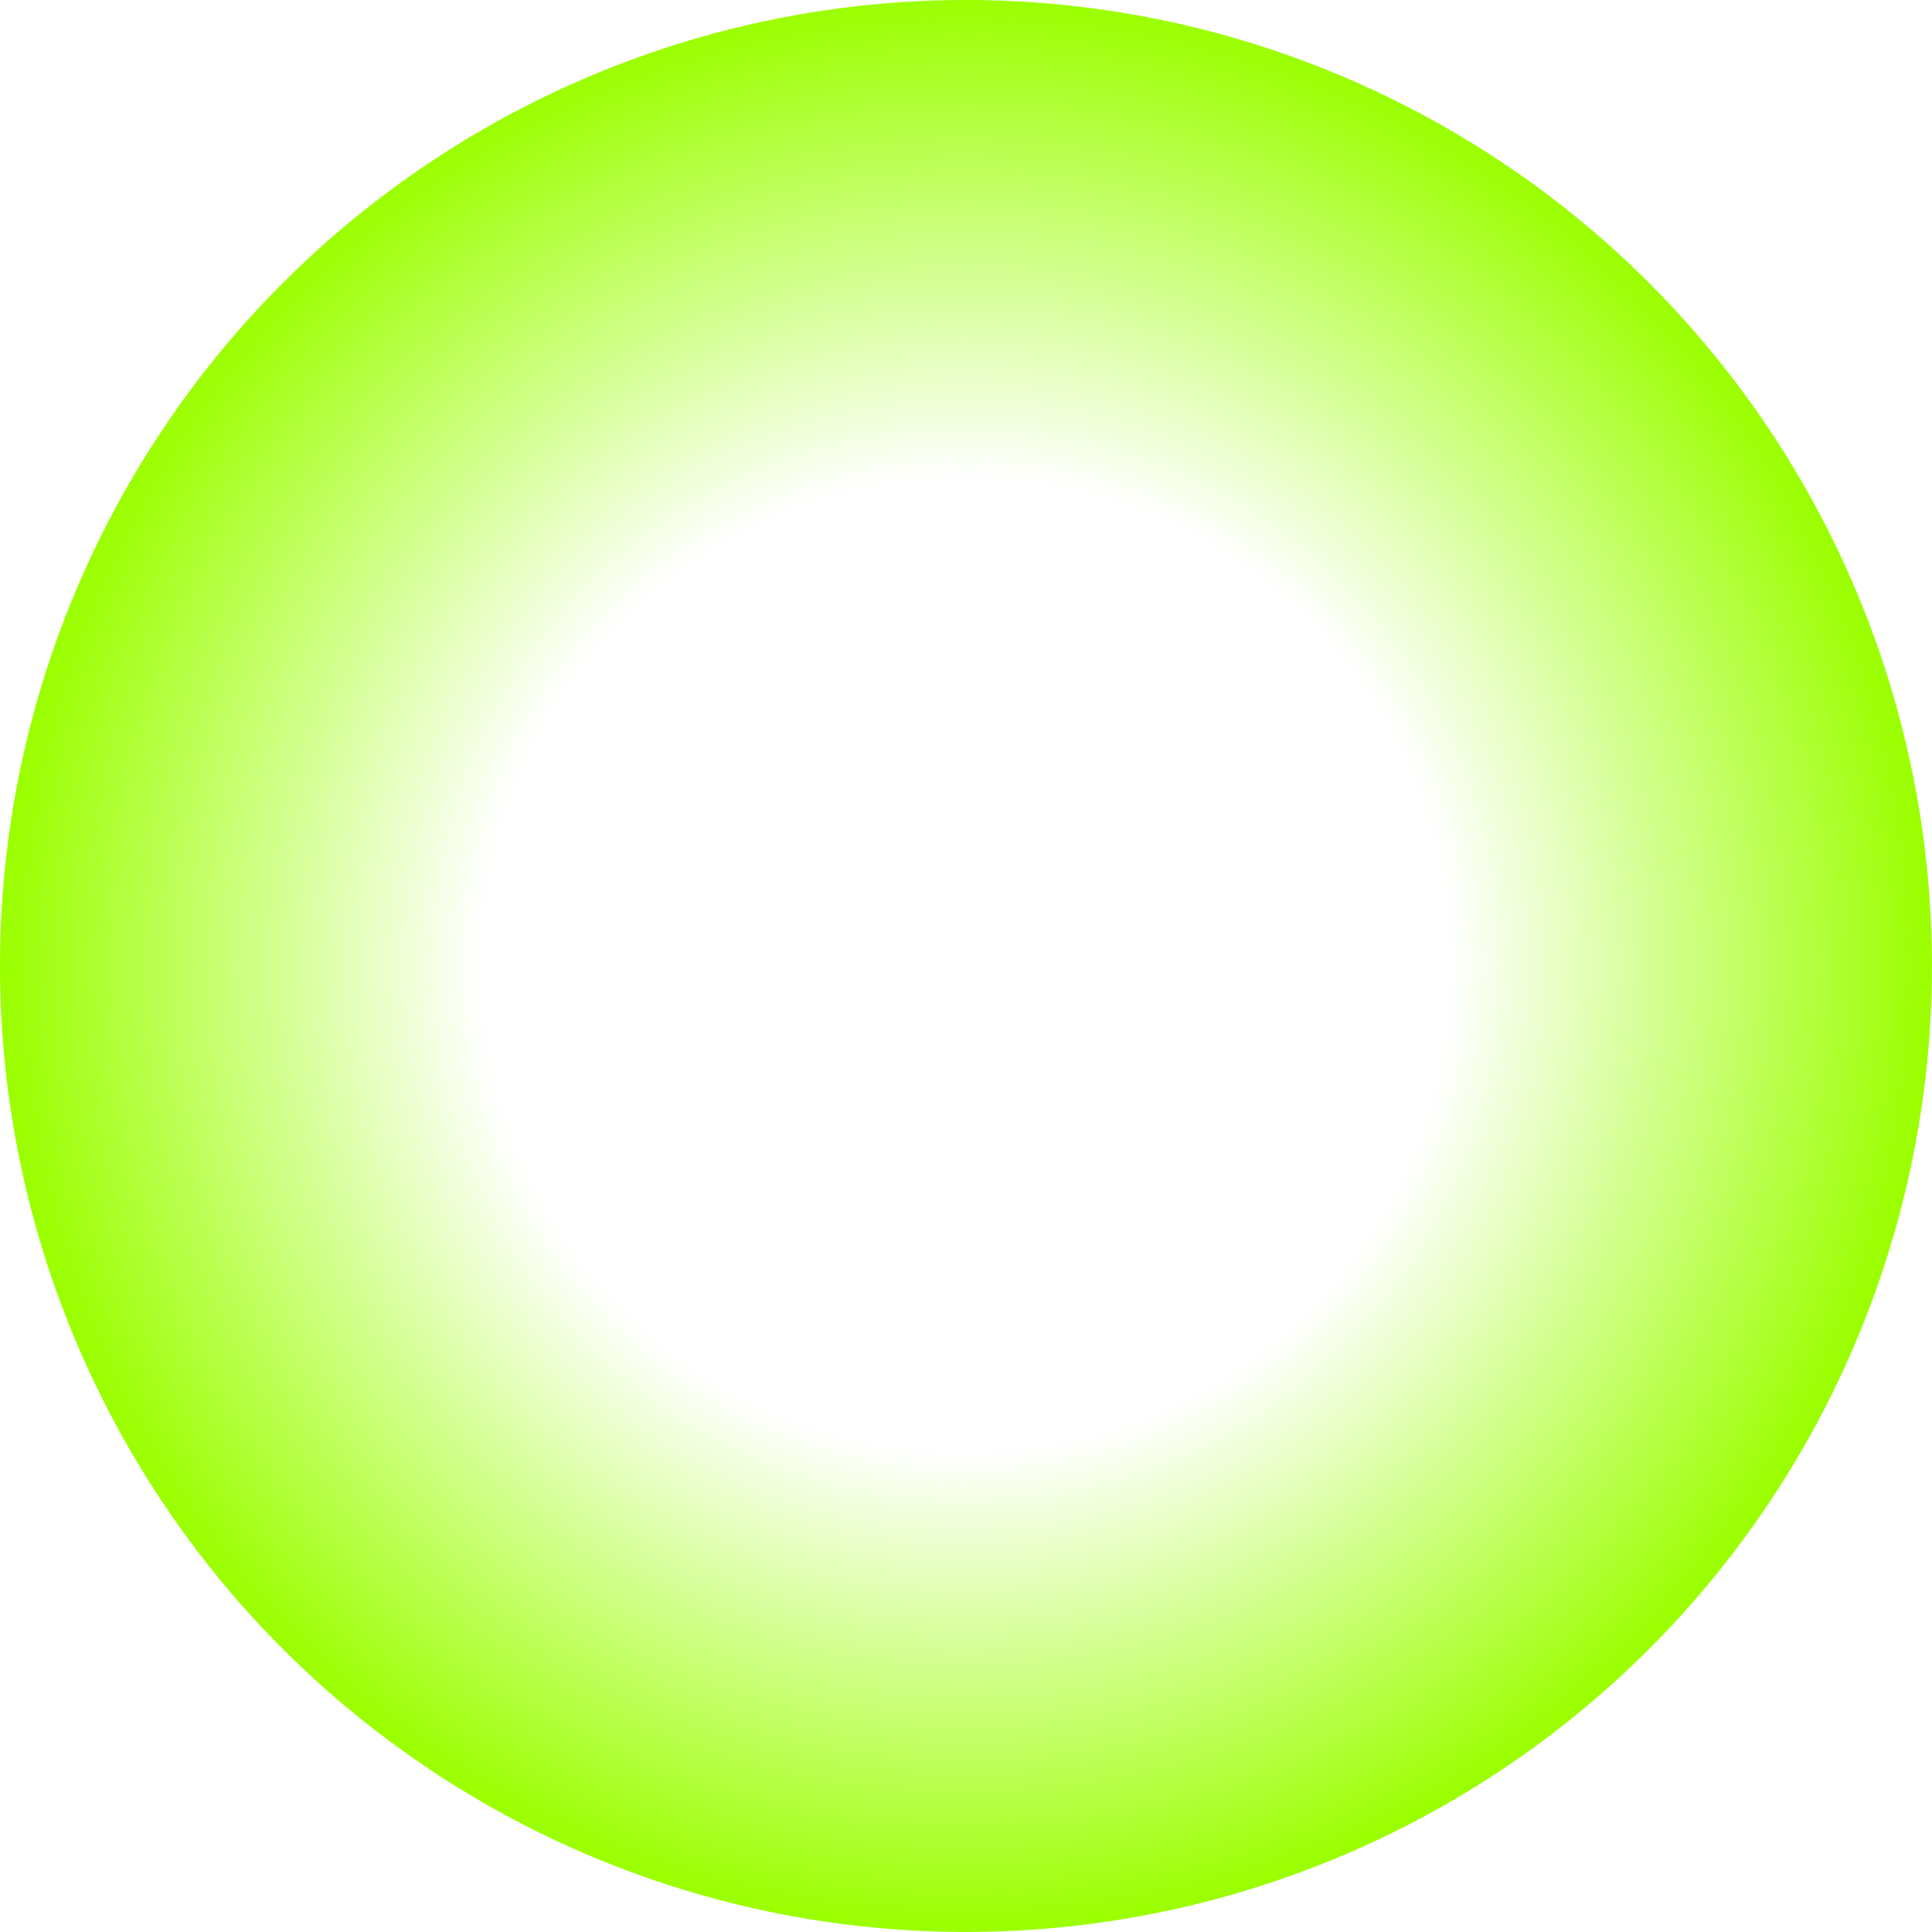 <?xml version="1.0" encoding="UTF-8" standalone="no"?>
<!-- Created with Inkscape (http://www.inkscape.org/) -->

<svg
   xmlns:dc="http://purl.org/dc/elements/1.1/"
   xmlns:cc="http://creativecommons.org/ns#"
   xmlns:rdf="http://www.w3.org/1999/02/22-rdf-syntax-ns#"
   xmlns:svg="http://www.w3.org/2000/svg"
   xmlns="http://www.w3.org/2000/svg"
   xmlns:xlink="http://www.w3.org/1999/xlink"
   xmlns:sodipodi="http://sodipodi.sourceforge.net/DTD/sodipodi-0.dtd"
   xmlns:inkscape="http://www.inkscape.org/namespaces/inkscape"
   width="128"
   height="128"
   viewBox="0 0 33.867 33.867"
   version="1.1"
   id="svg8"
   inkscape:version="0.92.2 2405546, 2018-03-11"
   sodipodi:docname="destination-region.svg"
   inkscape:export-filename="/home/maxx/projects/riscv-test/assets/destination-region.png"
   inkscape:export-xdpi="36"
   inkscape:export-ydpi="36">
  <defs
     id="defs2">
    <linearGradient
       inkscape:collect="always"
       id="linearGradient4564">
      <stop
         style="stop-color:#9bff00;stop-opacity:0"
         offset="0"
         id="stop4560" />
      <stop
         id="stop4586"
         offset="0.503"
         style="stop-color:#9bff00;stop-opacity:0" />
      <stop
         style="stop-color:#9bff00;stop-opacity:1"
         offset="1"
         id="stop4562" />
    </linearGradient>
    <radialGradient
       inkscape:collect="always"
       xlink:href="#linearGradient4564"
       id="radialGradient4568"
       cx="8.467"
       cy="288.533"
       fx="8.467"
       fy="288.533"
       r="11.113"
       gradientUnits="userSpaceOnUse"
       gradientTransform="matrix(1.518,0,0,1.524,1.437,-157.027)" />
  </defs>
  <sodipodi:namedview
     id="base"
     pagecolor="#ffffff"
     bordercolor="#666666"
     borderopacity="1.0"
     inkscape:pageopacity="0.0"
     inkscape:pageshadow="2"
     inkscape:zoom="1.4142136"
     inkscape:cx="-209.07953"
     inkscape:cy="-10.693181"
     inkscape:document-units="mm"
     inkscape:current-layer="layer1"
     showgrid="false"
     units="px"
     inkscape:window-width="1920"
     inkscape:window-height="993"
     inkscape:window-x="0"
     inkscape:window-y="0"
     inkscape:window-maximized="1"
     fit-margin-top="0"
     fit-margin-left="0"
     fit-margin-right="0"
     fit-margin-bottom="0"
     showguides="false" />
  <g
     inkscape:label="Ebene 1"
     inkscape:groupmode="layer"
     id="layer1"
     transform="translate(2.646,-265.779)">
    <circle
       cy="282.712"
       cx="14.287"
       id="circle817"
       style="opacity:1;fill:none;fill-opacity:0.502;fill-rule:evenodd;stroke:url(#radialGradient4568);stroke-width:8.467;stroke-linecap:round;stroke-linejoin:round;stroke-miterlimit:4;stroke-dasharray:none;stroke-dashoffset:0;stroke-opacity:1;paint-order:normal"
       r="12.7"
       inkscape:export-xdpi="36"
       inkscape:export-ydpi="36" />
  </g>
</svg>
